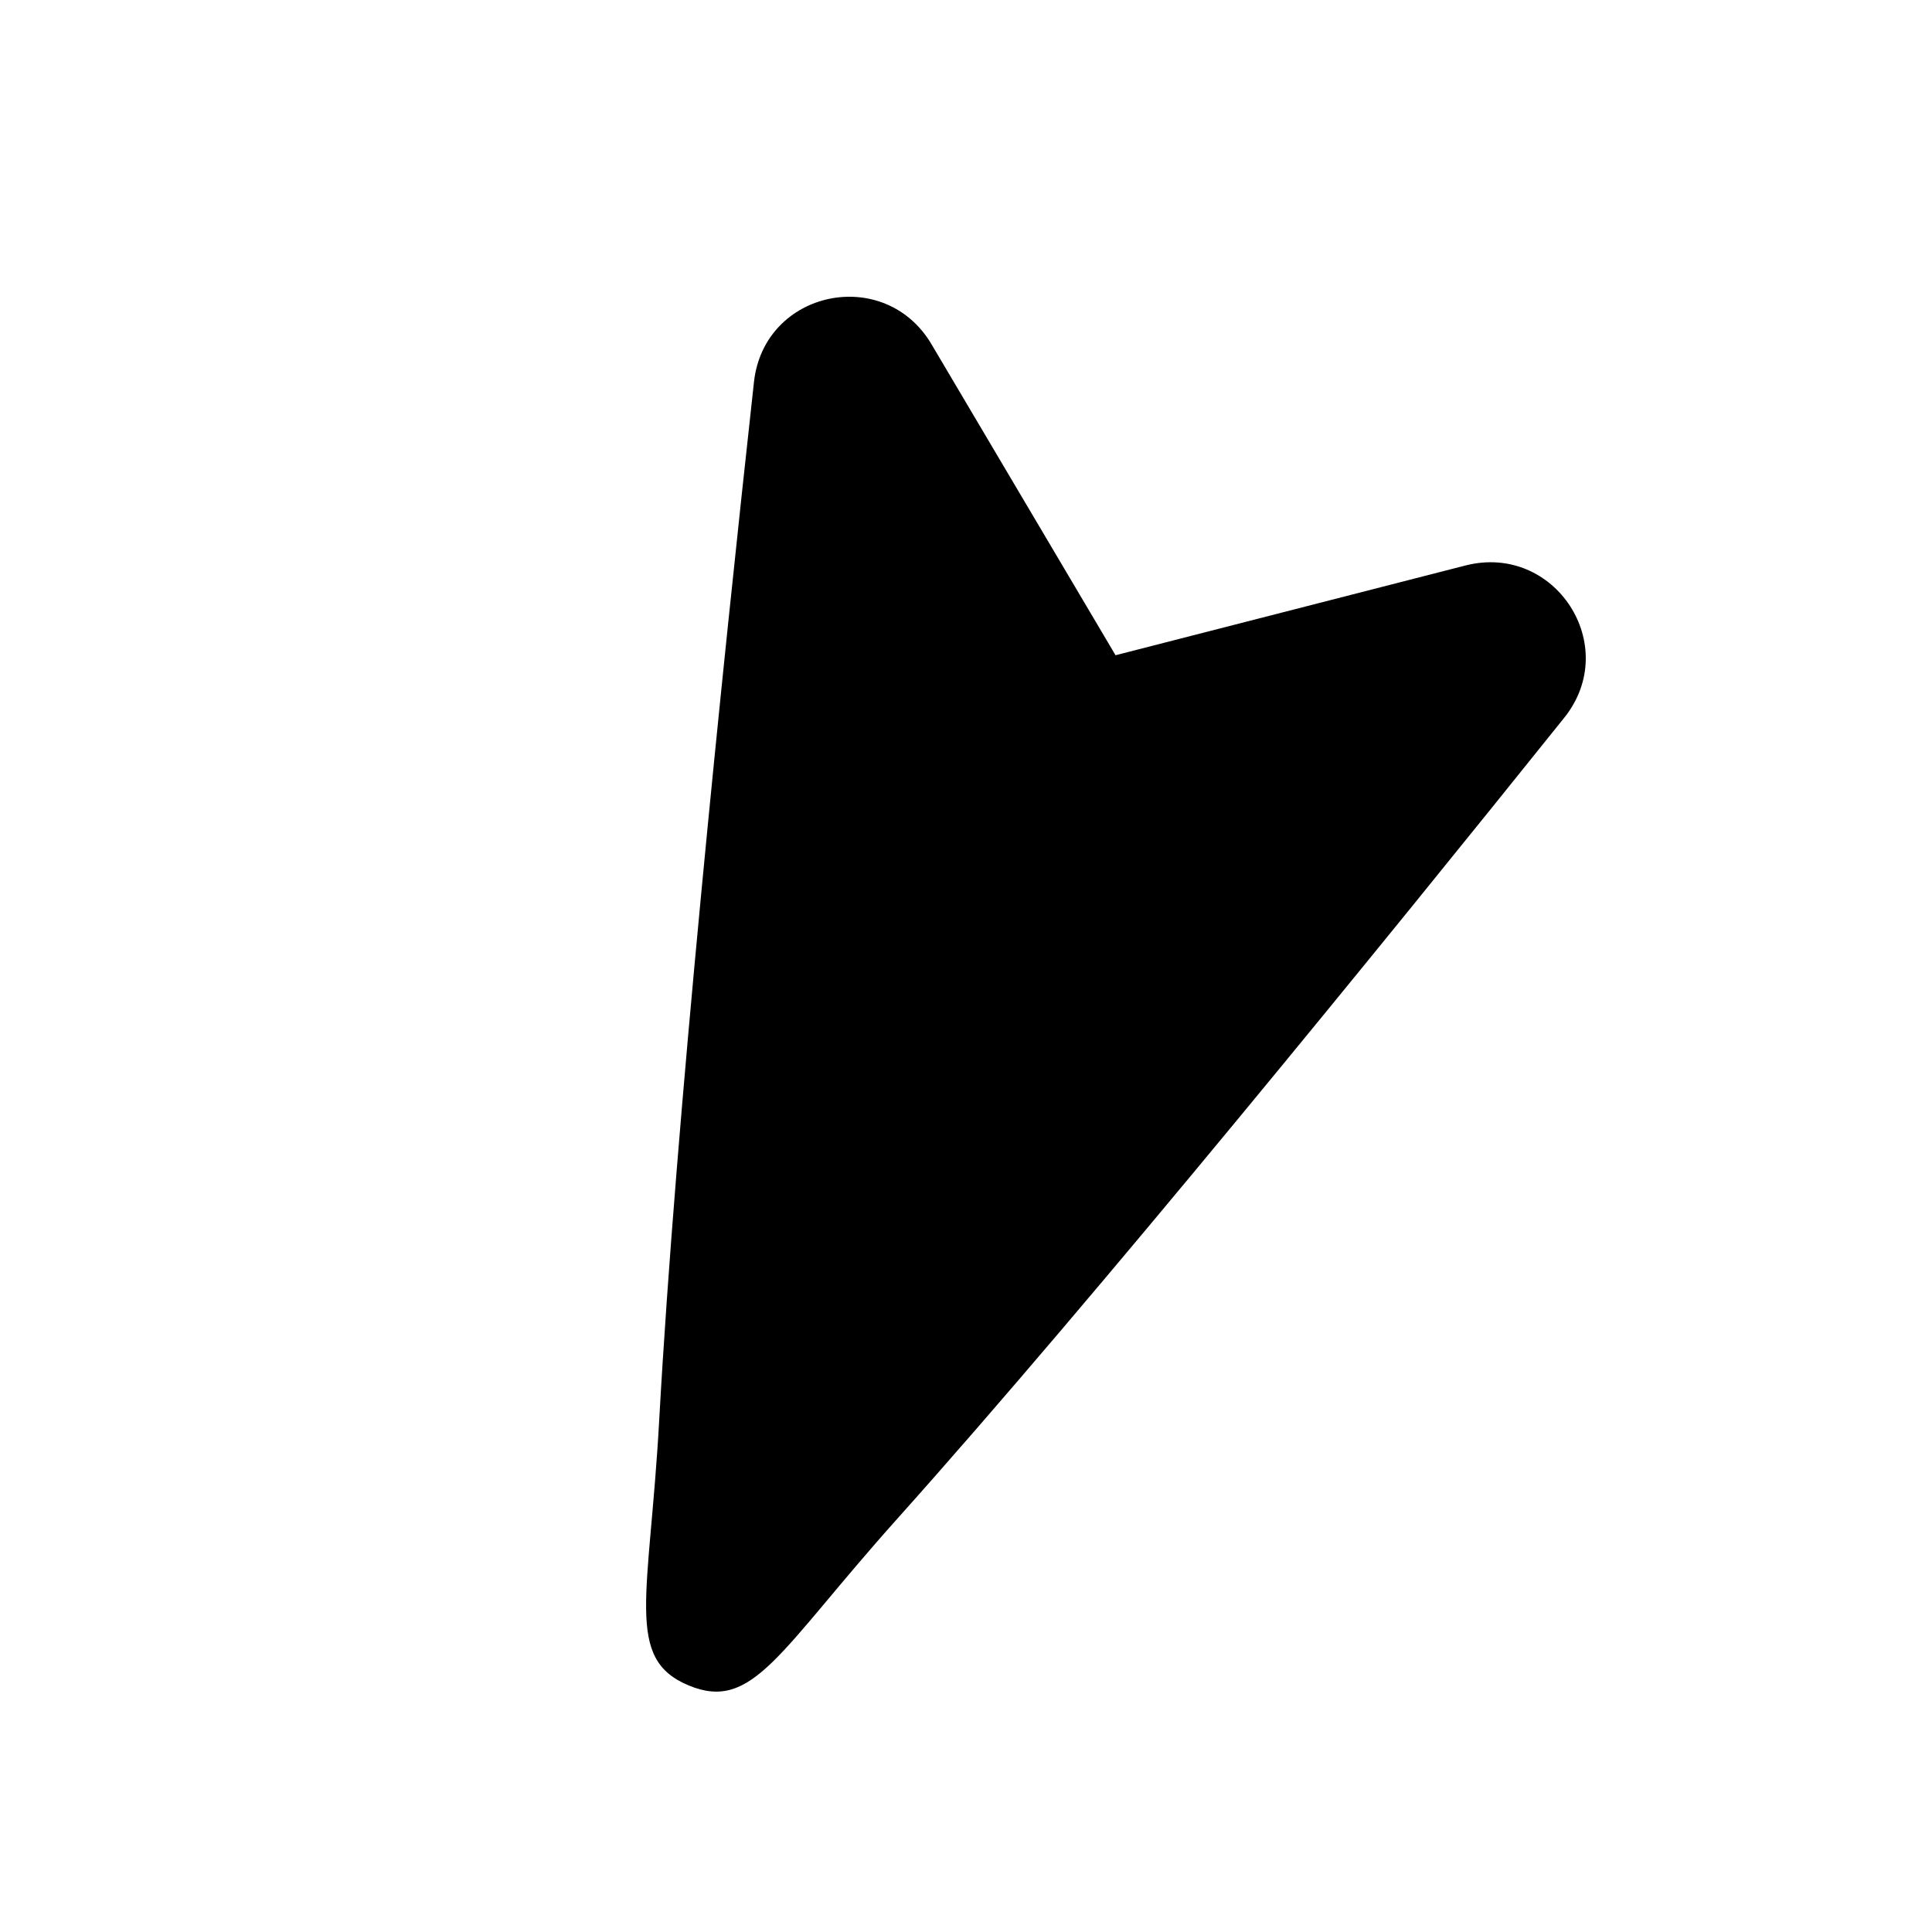 <svg width="20" height="20" viewBox="0 0 20 20" fill="none" xmlns="http://www.w3.org/2000/svg">
    <path d="M7.13 17.448c.667.276.932-.356 2.156-1.723 2.07-2.313 5.018-5.94 6.907-8.295.598-.746-.097-1.813-1.023-1.576l-3.622.929-1.905-3.219c-.487-.823-1.734-.56-1.838.391-.33 3-.81 7.65-.981 10.748-.102 1.834-.361 2.468.306 2.745z" fill="currentColor"/>
</svg>
